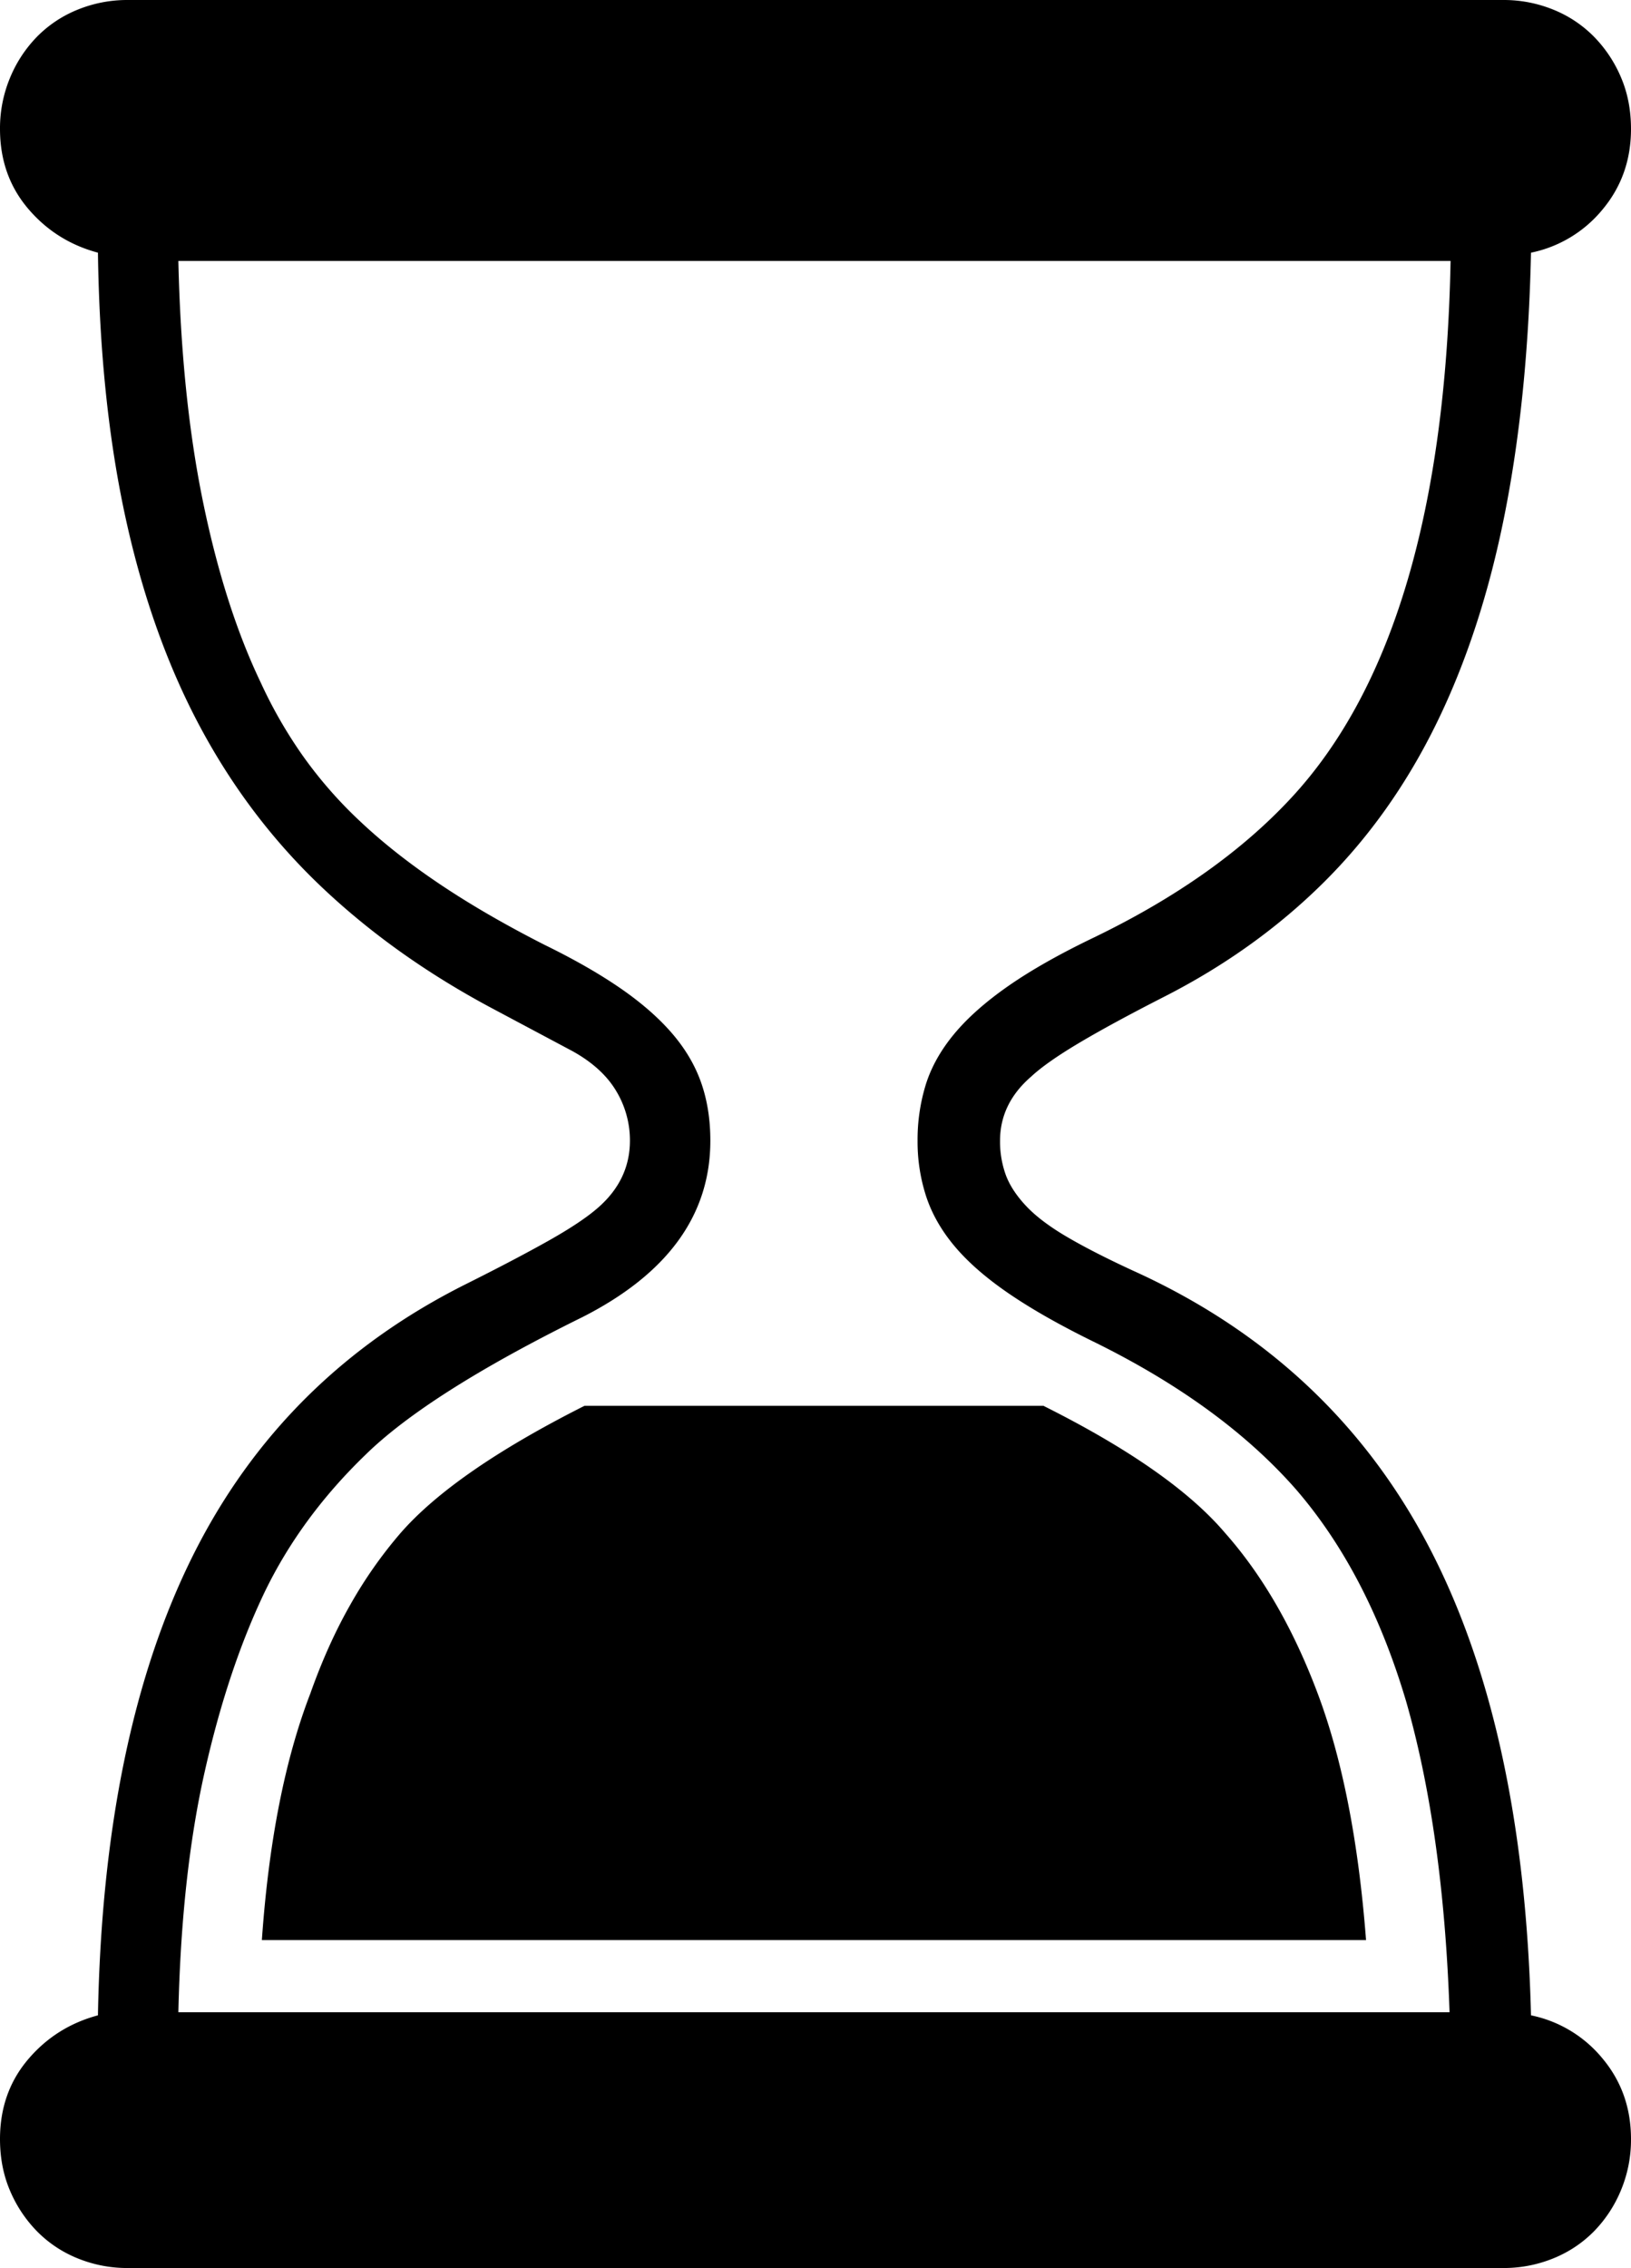 <svg viewBox="0 0 1582 2199" xmlns="http://www.w3.org/2000/svg"><path d="m567 1363h445q124 62 176 123 55 62 90.5 157t46.5 238h-1071q10-143 47-239 17-48 39-86.5a430 430 0 0 1 48-68.5q52-60 179-124zm-394 588h1233q-6-175-42-301-37-125-107-206-72-82-196-143-49-24-82-46.5t-52.5-45.5q-19.5-23-28-48.5a171.18 171.18 0 0 1 -8.5-54.5 181.2 181.2 0 0 1 8-54.5q8-25.5 27.5-49t52.5-46.5q33-23 83-47 60-29 108-63t84-73q147-159 154-520h-1234q3 132 24 234t56 175a448 448 0 0 0 40.5 70.5 419.39 419.39 0 0 0 56.5 64.5q33 31 77 60.5t101 58.5q43 21 73.5 42t50 43.5q19.5 22.5 28.5 48t9 56.5q0 108-124 171-150 74-211 134-62 60-97 132-36 75-58.5 175t-25.5 233zm1409 123a127.14 127.14 0 0 1 -9.5 49 125.59 125.59 0 0 1 -26 40 116.1 116.1 0 0 1 -39.5 26.5 127.14 127.14 0 0 1 -49 9.5h-1334a127.14 127.14 0 0 1 -49-9.5 116.1 116.1 0 0 1 -39.5-26.5 127 127 0 0 1 -26-39.5q-9.5-22.5-9.5-49.5 0-45 27-77t68-43q5-271 92-445.5t265-263.5q48-24 80-42t48-32q31-27 31-65a92.63 92.63 0 0 0 -13.5-48.5q-13.5-22.5-42.5-38.5l-77-41q-94-50-165-117t-118.5-155.5q-47.5-88.5-72.5-202.5t-27-258q-41-11-68-43t-27-77a127.14 127.14 0 0 1 9.5-49 125.59 125.59 0 0 1 26-40 116.1 116.1 0 0 1 39.5-26.5 127.14 127.14 0 0 1 49-9.5h1334a127.14 127.14 0 0 1 49 9.5 116.1 116.1 0 0 1 39.5 26.5 127 127 0 0 1 26 39.5q9.5 22.5 9.5 49.5 0 45-27.5 78a121.08 121.08 0 0 1 -69.5 42q-3 140-25.5 253.5t-66 202.5q-43.5 89-109.5 154.5t-154 110.5q-51 26-83 45t-47 33q-30 26-30 62a95.13 95.13 0 0 0 5.5 33q5.5 15 19.5 30t39.5 30q25.5 15 64.5 33 190 86 284.5 263t101.5 459a121.08 121.08 0 0 1 69.5 42q27.5 33 27.5 78z"/></svg>